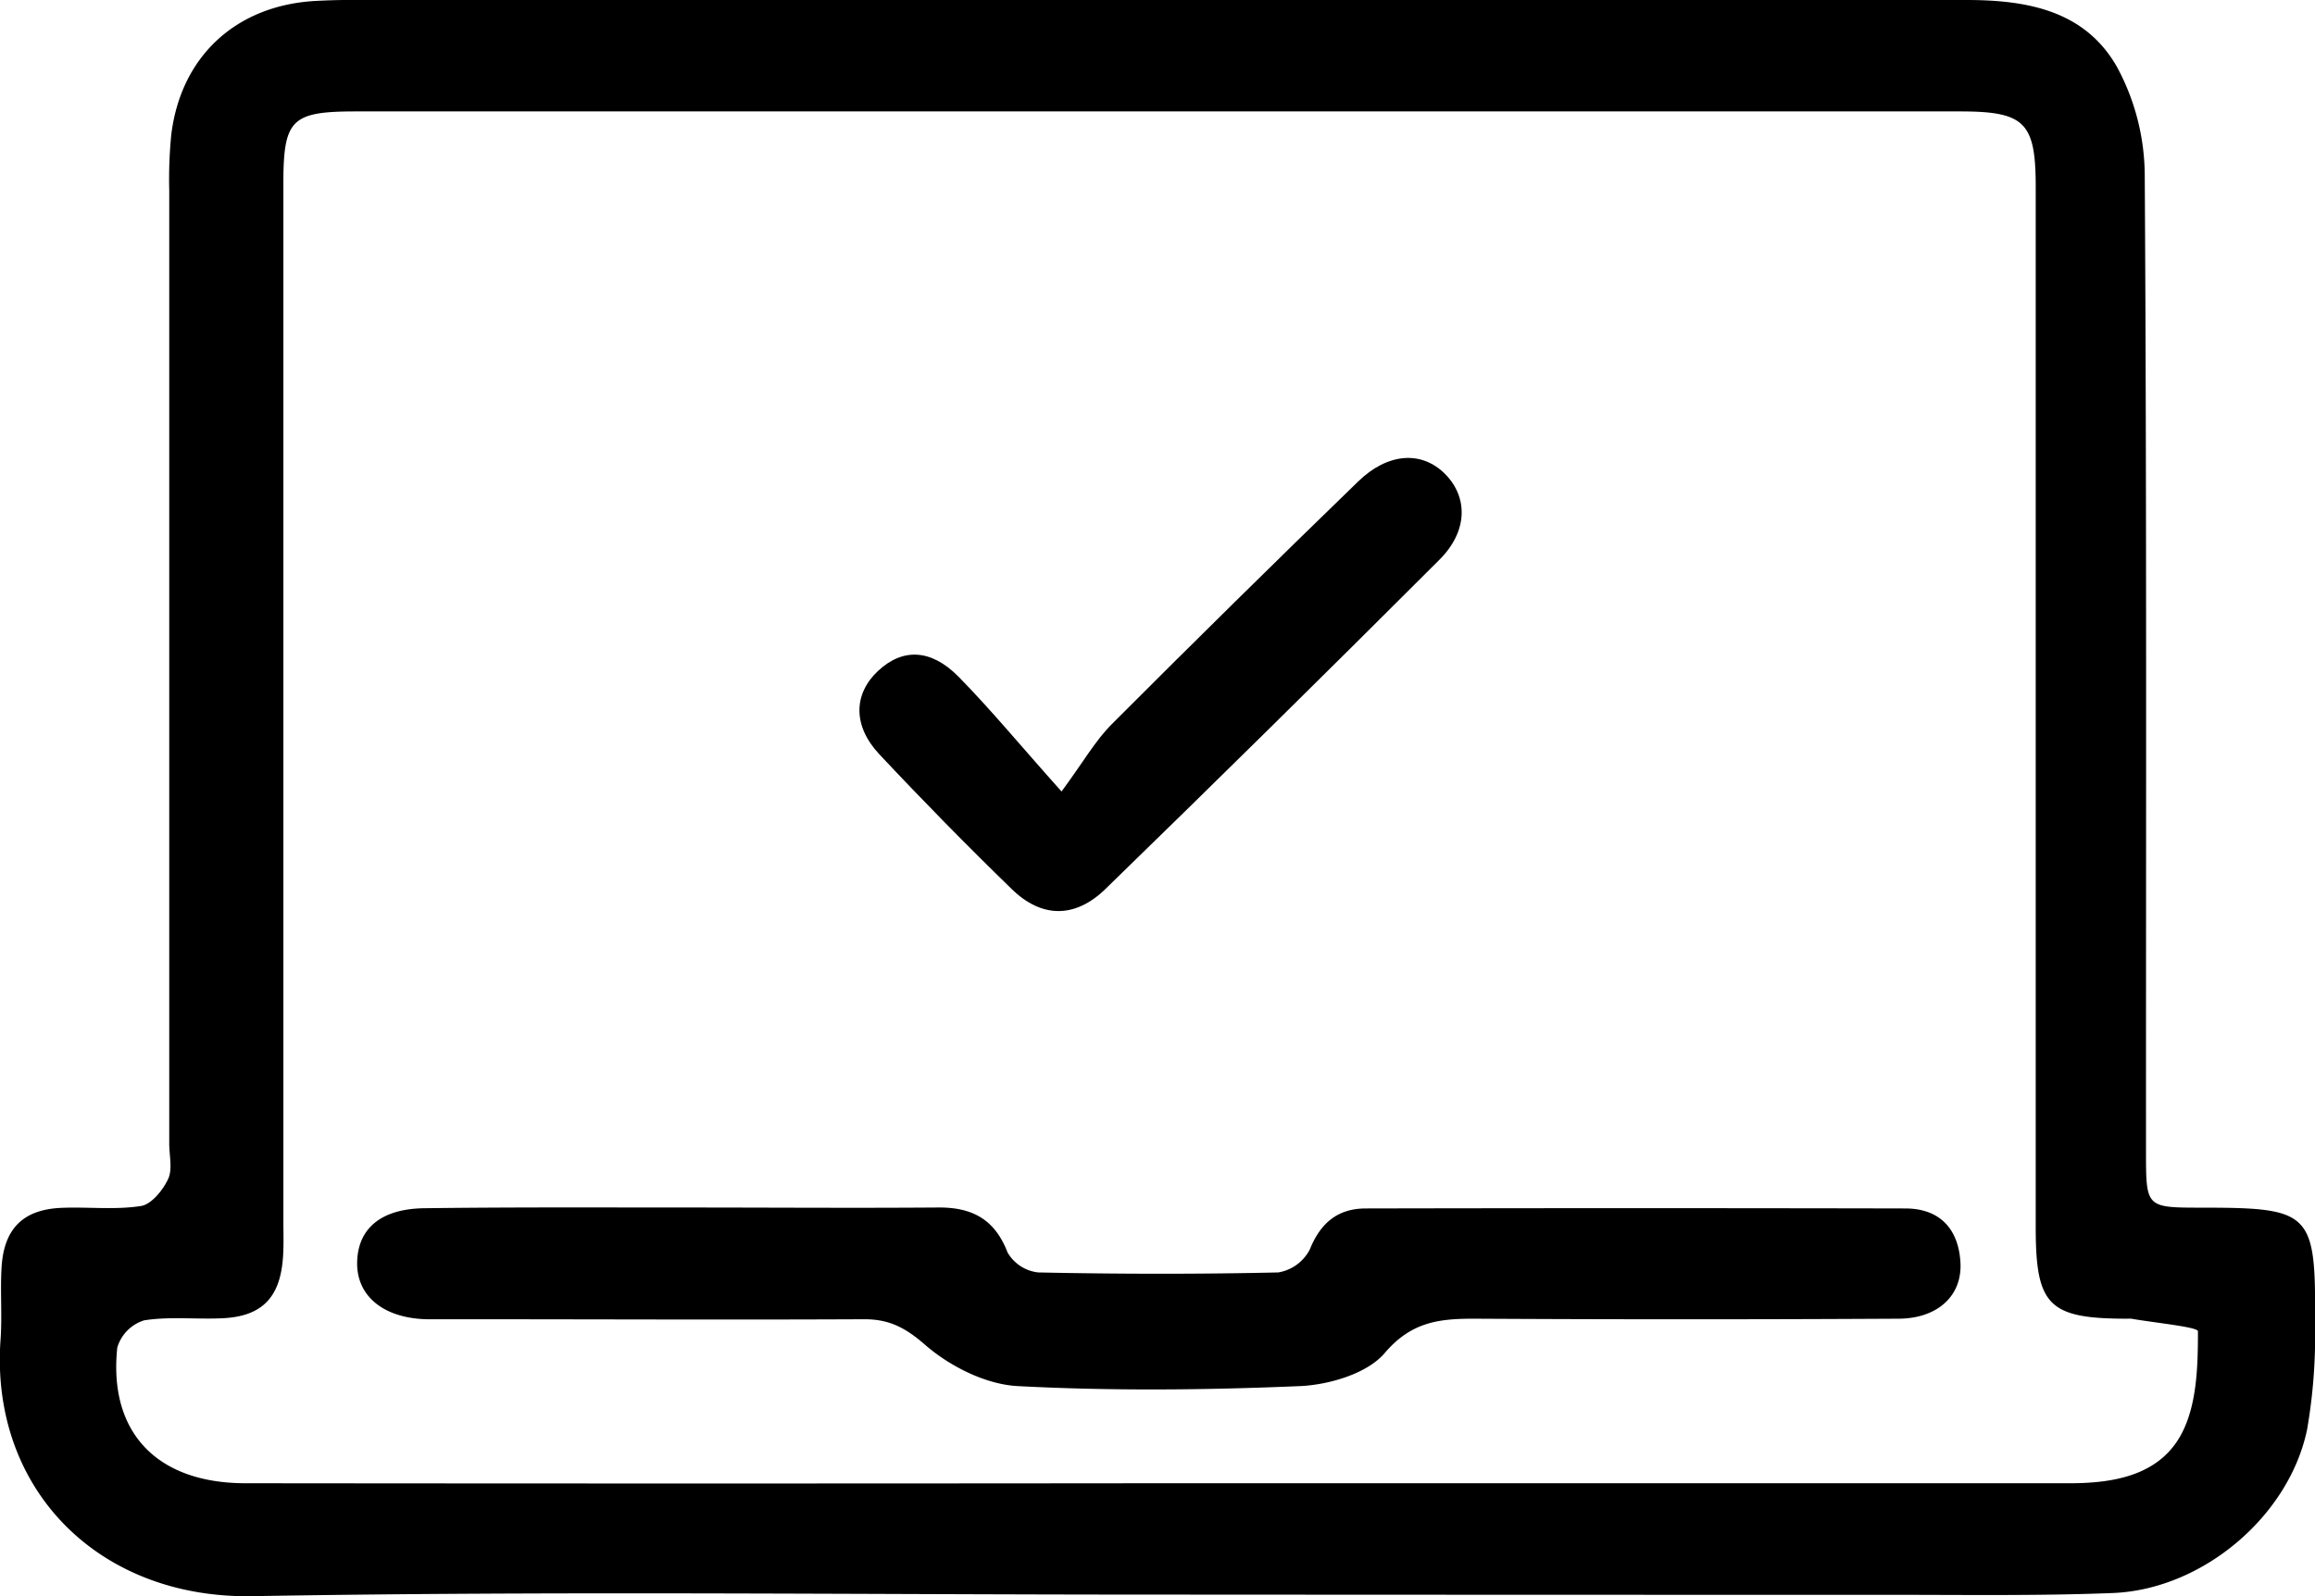 <svg id="Layer_1" data-name="Layer 1" xmlns="http://www.w3.org/2000/svg" viewBox="0 0 293.69 202.56"><title>icon-install</title><g id="zyRhzm.tif"><path d="M146.54,202.35c-38.16,0-76.33-.47-114.48.2-19.62.35-33.27-13.63-32-32.41C.3,167,0,163.8.21,160.65c.35-4.86,2.84-7.2,7.67-7.38,3.33-.13,6.72.28,10-.23,1.33-.21,2.78-2,3.45-3.43.58-1.23.14-3,.14-4.45q0-60.48,0-121a58.18,58.18,0,0,1,.25-7C22.91,7.18,29.92.69,40,.12,41.36.05,42.7,0,44,0Q146.76,0,249.49,0c7.73,0,15,1.36,19.06,8.46a29.16,29.16,0,0,1,3.54,13.68c.26,41.32.15,82.65.16,124,0,7.1,0,7.1,7,7.11,14,0,14.56.56,14.44,14.73a69.73,69.73,0,0,1-1,13.41c-2.28,11-13.26,20.31-24.64,20.76-9.65.38-19.33.22-29,.23Q192.77,202.38,146.54,202.35Zm.56-14.13q57.74,0,115.48,0c5.82,0,11.53-1.09,14.26-6.43,1.89-3.72,2-8.54,2-12.86,0-.54-5.5-1.07-8.45-1.59a4.21,4.21,0,0,0-.5,0c-10,0-11.63-1.65-11.63-11.59v-132c0-8.23-1.37-9.61-9.6-9.61H45.16c-8.2,0-9.21,1-9.21,9.17V154.81c0,1.67.07,3.35-.07,5-.41,4.91-2.72,7.23-7.6,7.47-3.32.17-6.71-.25-10,.27A5.15,5.15,0,0,0,14.88,171c-1.14,10.75,5,17.21,16.24,17.22Q89.11,188.28,147.1,188.22Z"/><path d="M86.5,153.23c10.82,0,21.64.08,32.46,0,4.36-.05,7.24,1.48,8.87,5.72a5.16,5.16,0,0,0,3.88,2.52c10.15.21,20.31.23,30.46,0a5.53,5.53,0,0,0,4-2.92c1.37-3.4,3.58-5.2,7.11-5.2q34.22-.07,68.43,0c4.39,0,6.76,2.61,7,6.86s-2.94,7.1-7.82,7.13q-27,.15-53.94,0c-4.46,0-7.94.43-11.29,4.37-2.21,2.59-7,4-10.66,4.18-12,.51-24,.63-35.94,0-4.07-.23-8.62-2.54-11.75-5.28-2.52-2.19-4.58-3.22-7.73-3.2-17.15.08-34.3,0-51.45,0-1.33,0-2.67,0-4,0-5.54-.14-8.93-3-8.82-7.28s3.08-6.78,8.66-6.81C64.85,153.18,75.68,153.23,86.5,153.23Z"/><path d="M134.67,100.44c2.77-3.76,4.27-6.43,6.35-8.52q15.51-15.54,31.27-30.81c3.77-3.67,8.05-3.93,11-1s3,7.31-.76,11q-21,21-42.27,41.68c-3.85,3.76-8.11,3.76-11.94,0q-8.58-8.34-16.77-17.08c-3.4-3.63-3.27-7.68-.14-10.59s6.7-2.76,10.15.71C125.67,90,129.37,94.51,134.67,100.44Z"/></g></svg>